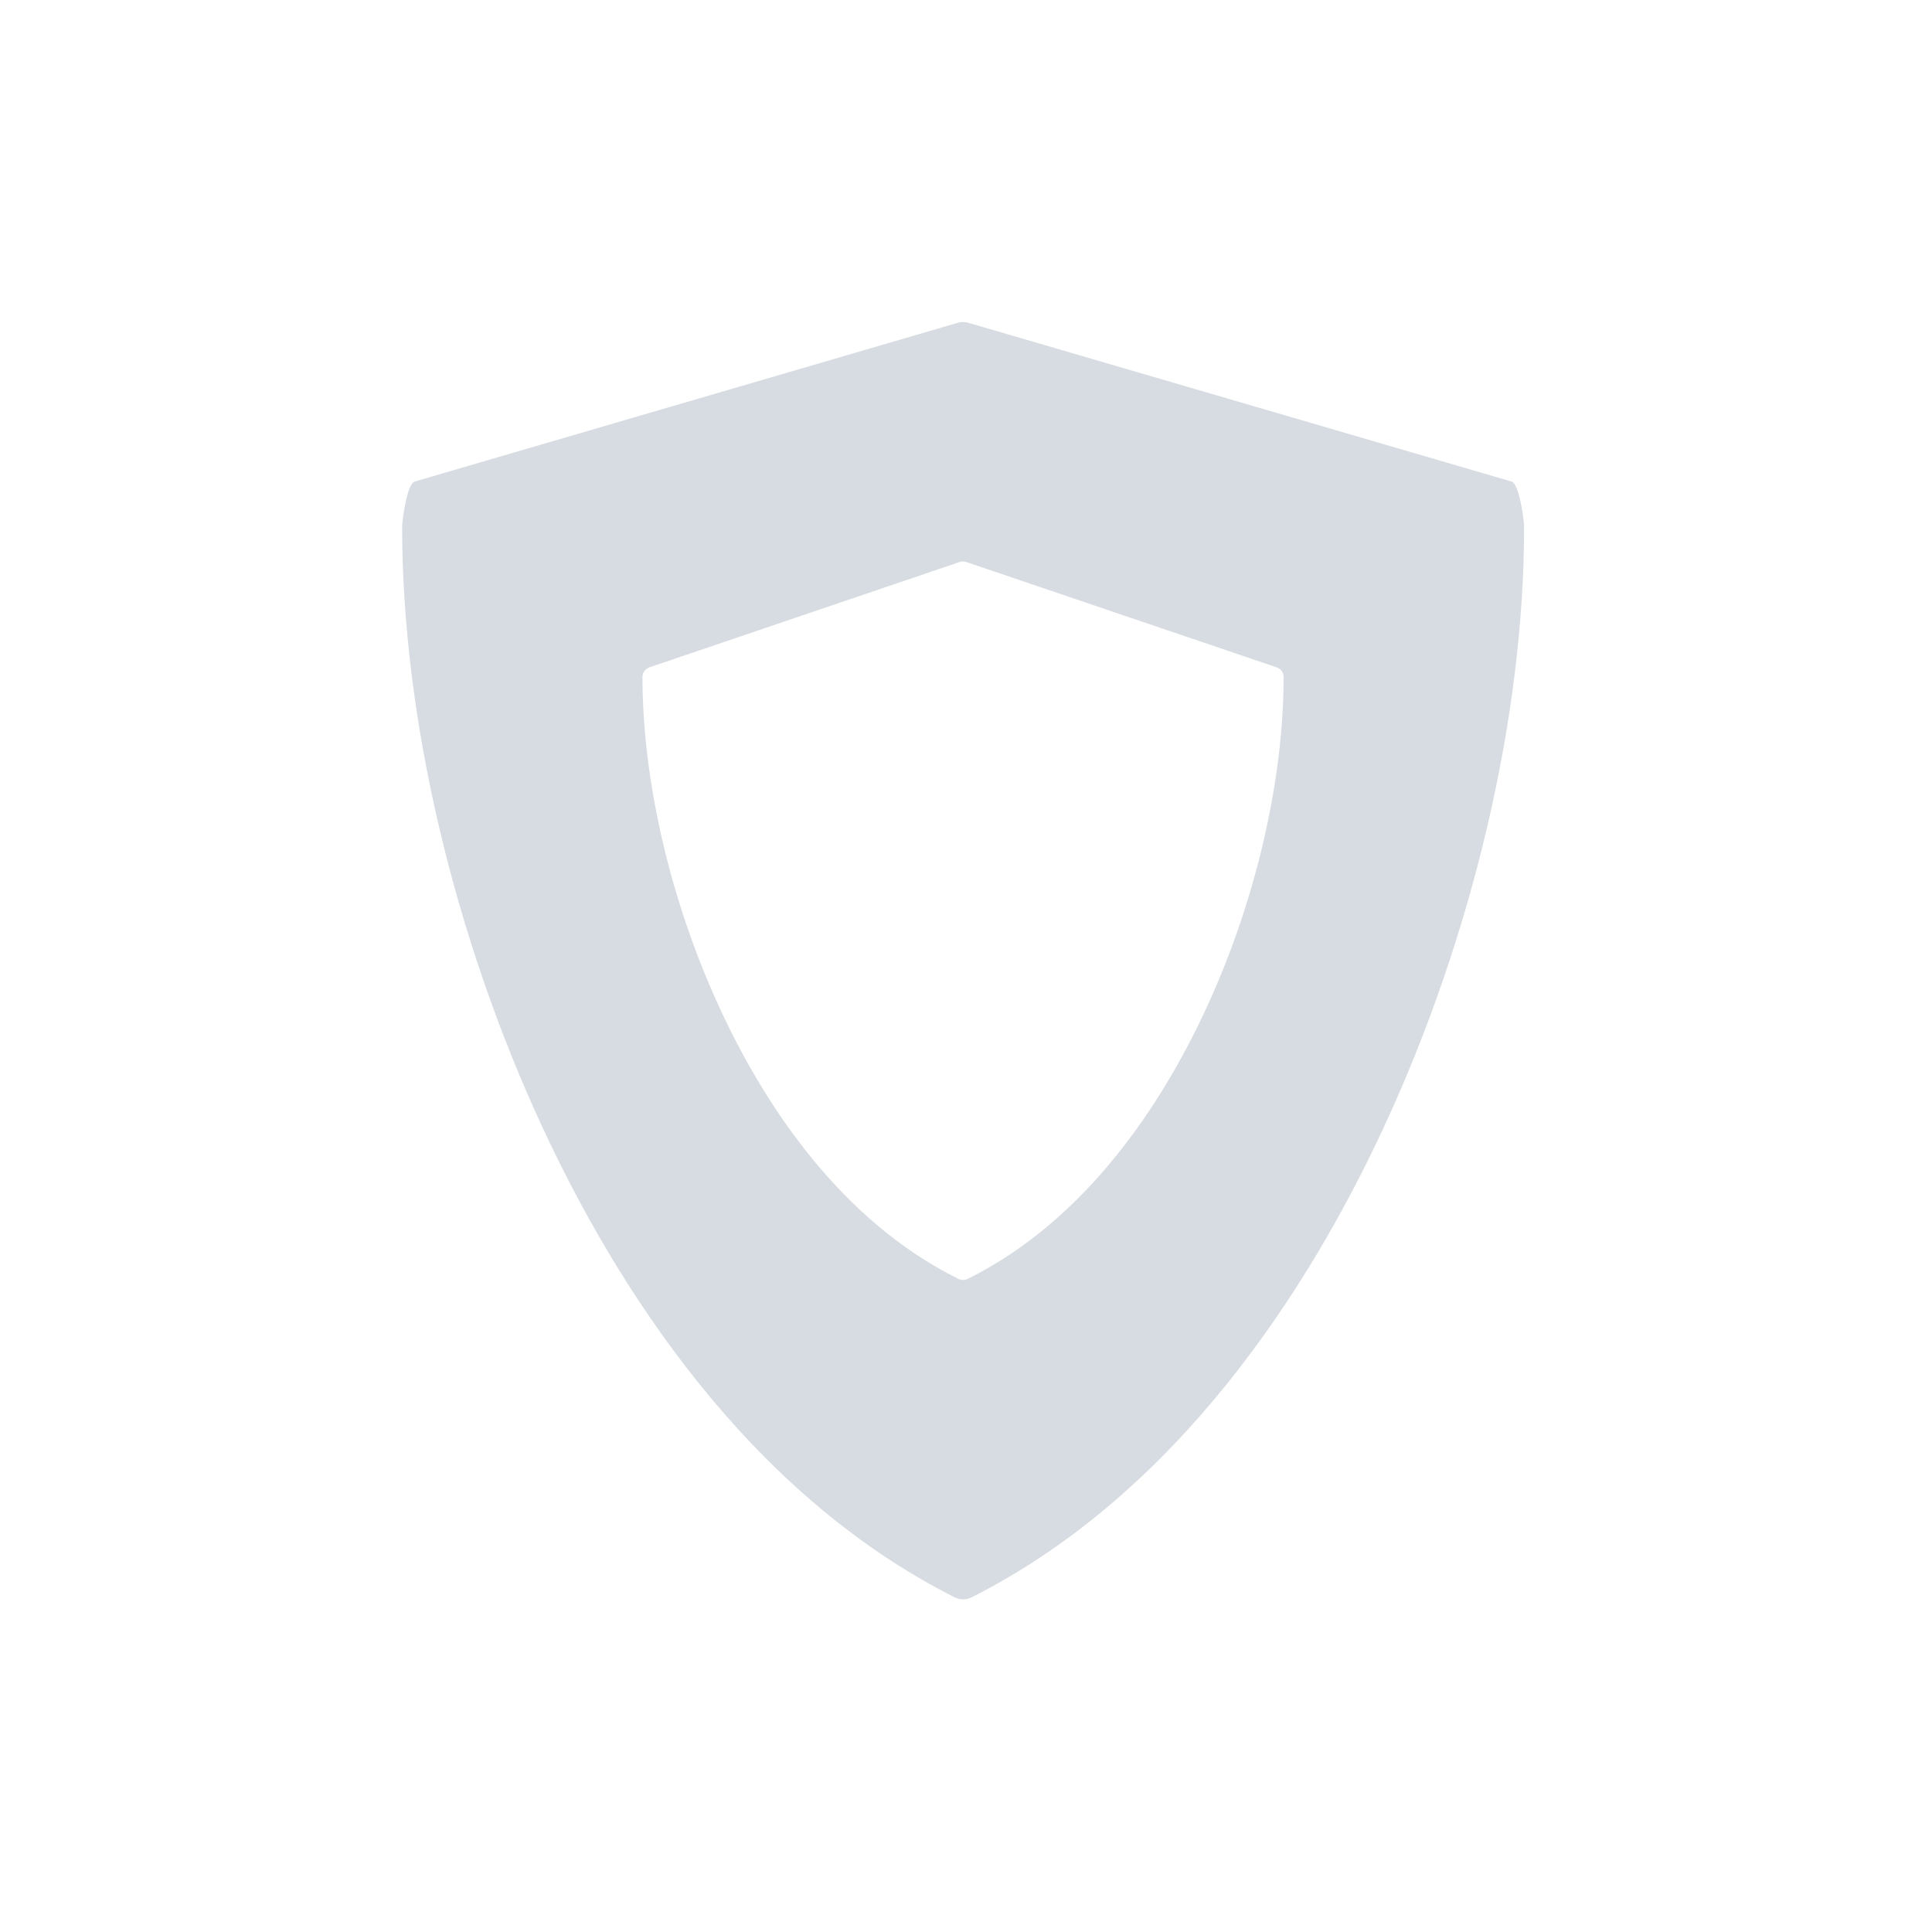 <svg xmlns="http://www.w3.org/2000/svg" width="24" height="24" version="1">
 <defs>
  <style id="current-color-scheme" type="text/css">
   .ColorScheme-Text { color:#d7dce2; } .ColorScheme-Highlight { color:#4285f4; }
  </style>
 </defs>
 <g transform="matrix(.046 0 0 .045 3.852 3.999)">
  <path style="fill:currentColor" class="ColorScheme-Text" d="m7.924 0.014-6.769 1.986c-0.092 0.032-0.154 0.474-0.154 0.57 0 2.372 0.639 5.115 1.754 7.524 0.904 1.954 2.53 4.56 5.141 5.881 0.033 0.016 0.069 0.025 0.105 0.025s0.072-0.009 0.105-0.025c2.611-1.321 4.237-3.927 5.141-5.881 1.115-2.409 1.754-5.152 1.754-7.524 0-0.096-0.062-0.538-0.154-0.57l-6.77-1.986c-0.05-0.017-0.103-0.017-0.152 0zm0.031 2.994c0.028-0.01 0.059-0.01 0.088 0l3.869 1.318c0.053 0.018 0.088 0.065 0.088 0.119 0 1.334-0.365 2.877-1.002 4.232-0.517 1.099-1.446 2.565-2.938 3.308-0.019 0.01-0.04 0.014-0.06 0.014s-0.042-0.004-0.06-0.014c-1.492-0.742-2.421-2.209-2.938-3.308-0.637-1.355-1.002-2.898-1.002-4.232 0-0.054 0.035-0.101 0.088-0.119l3.867-1.318z" transform="matrix(21.642 0 0 22.04 3.195 -0)"/>
 </g>
</svg>
